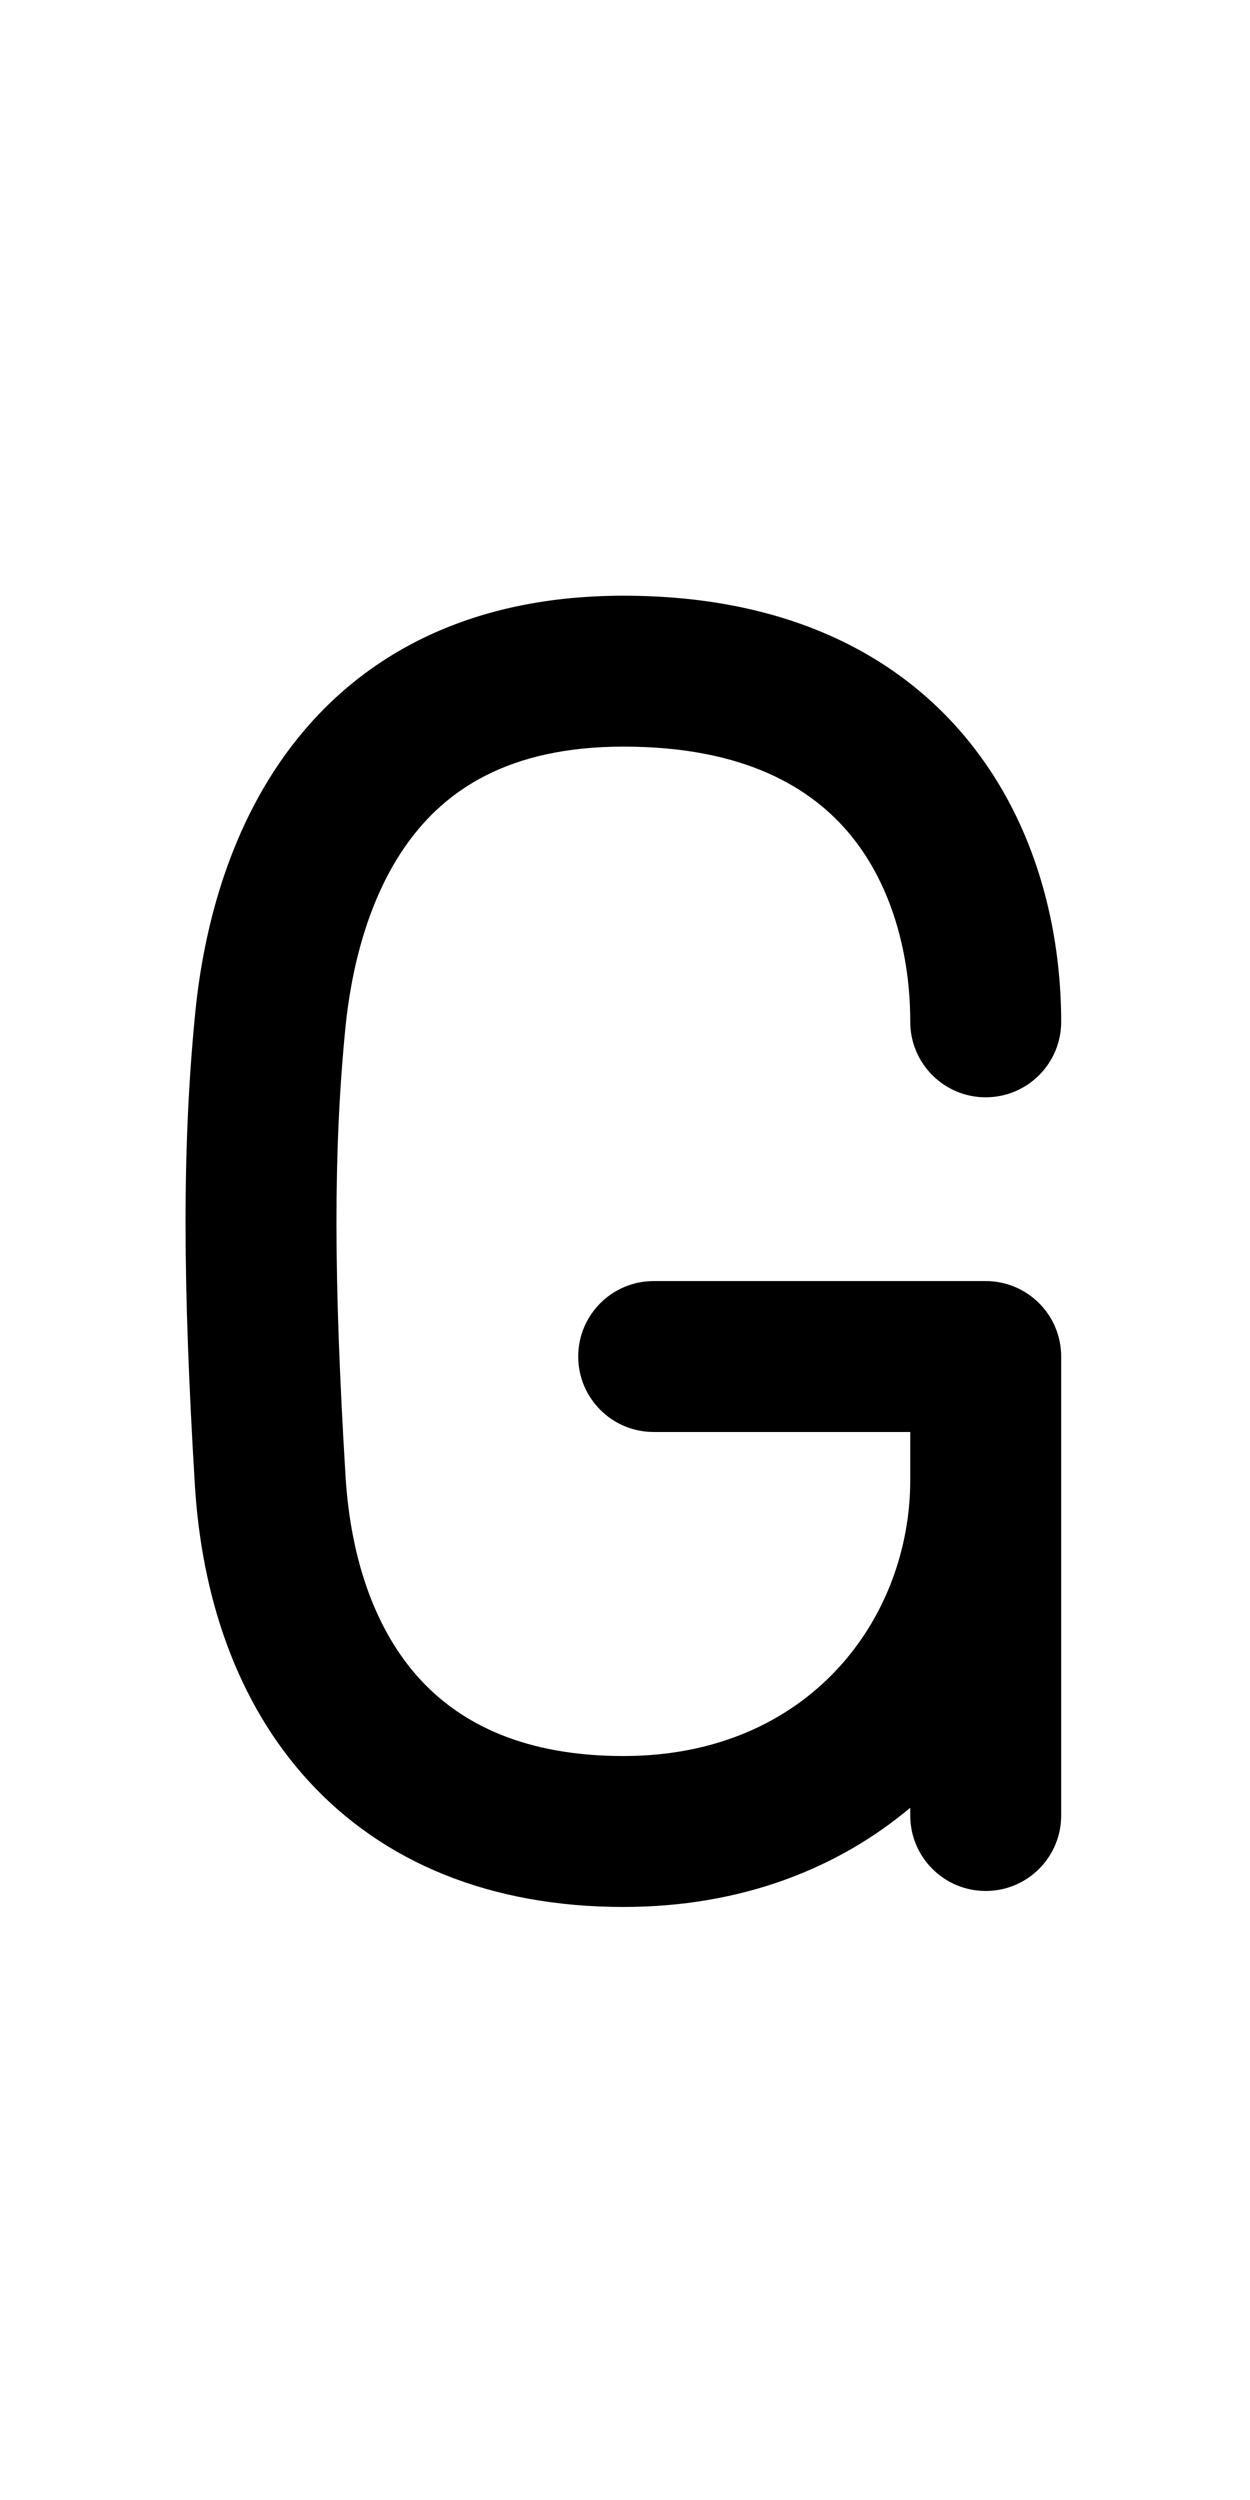 <svg width="128" height="256" viewBox="0 0 128 256" fill="none" xmlns="http://www.w3.org/2000/svg">
<path fill-rule="evenodd" clip-rule="evenodd" d="M29.232 77.246C36.02 67.855 47.098 61 63.847 61C80.14 61 91.751 66.769 99.118 75.797C106.255 84.544 108.665 95.436 108.665 104.636C108.665 108.904 105.205 112.364 100.937 112.364C96.67 112.364 93.21 108.904 93.21 104.636C93.21 97.837 91.392 90.774 87.144 85.567C83.123 80.64 76.189 76.454 63.847 76.454C51.959 76.454 45.582 81.008 41.757 86.3C37.611 92.034 35.935 99.427 35.356 105.384C34.139 117.899 34.162 130.9 35.378 151.081C35.919 160.053 38.618 167.172 43.01 171.956C47.256 176.58 53.804 179.818 63.847 179.818C82.82 179.818 93.21 165.78 93.21 151.545V146.636H66.938C62.67 146.636 59.21 143.177 59.21 138.909C59.21 134.641 62.67 131.182 66.938 131.182H100.937C105.205 131.182 108.665 134.641 108.665 138.909V185.909C108.665 190.177 105.205 193.636 100.937 193.636C96.67 193.636 93.21 190.177 93.21 185.909V185.113C85.82 191.323 75.925 195.273 63.847 195.273C50.162 195.273 39.233 190.692 31.626 182.408C24.166 174.283 20.638 163.401 19.951 152.01C18.713 131.464 18.645 117.555 19.974 103.889C20.667 96.755 22.764 86.194 29.232 77.246Z" fill="black"/>
</svg>
